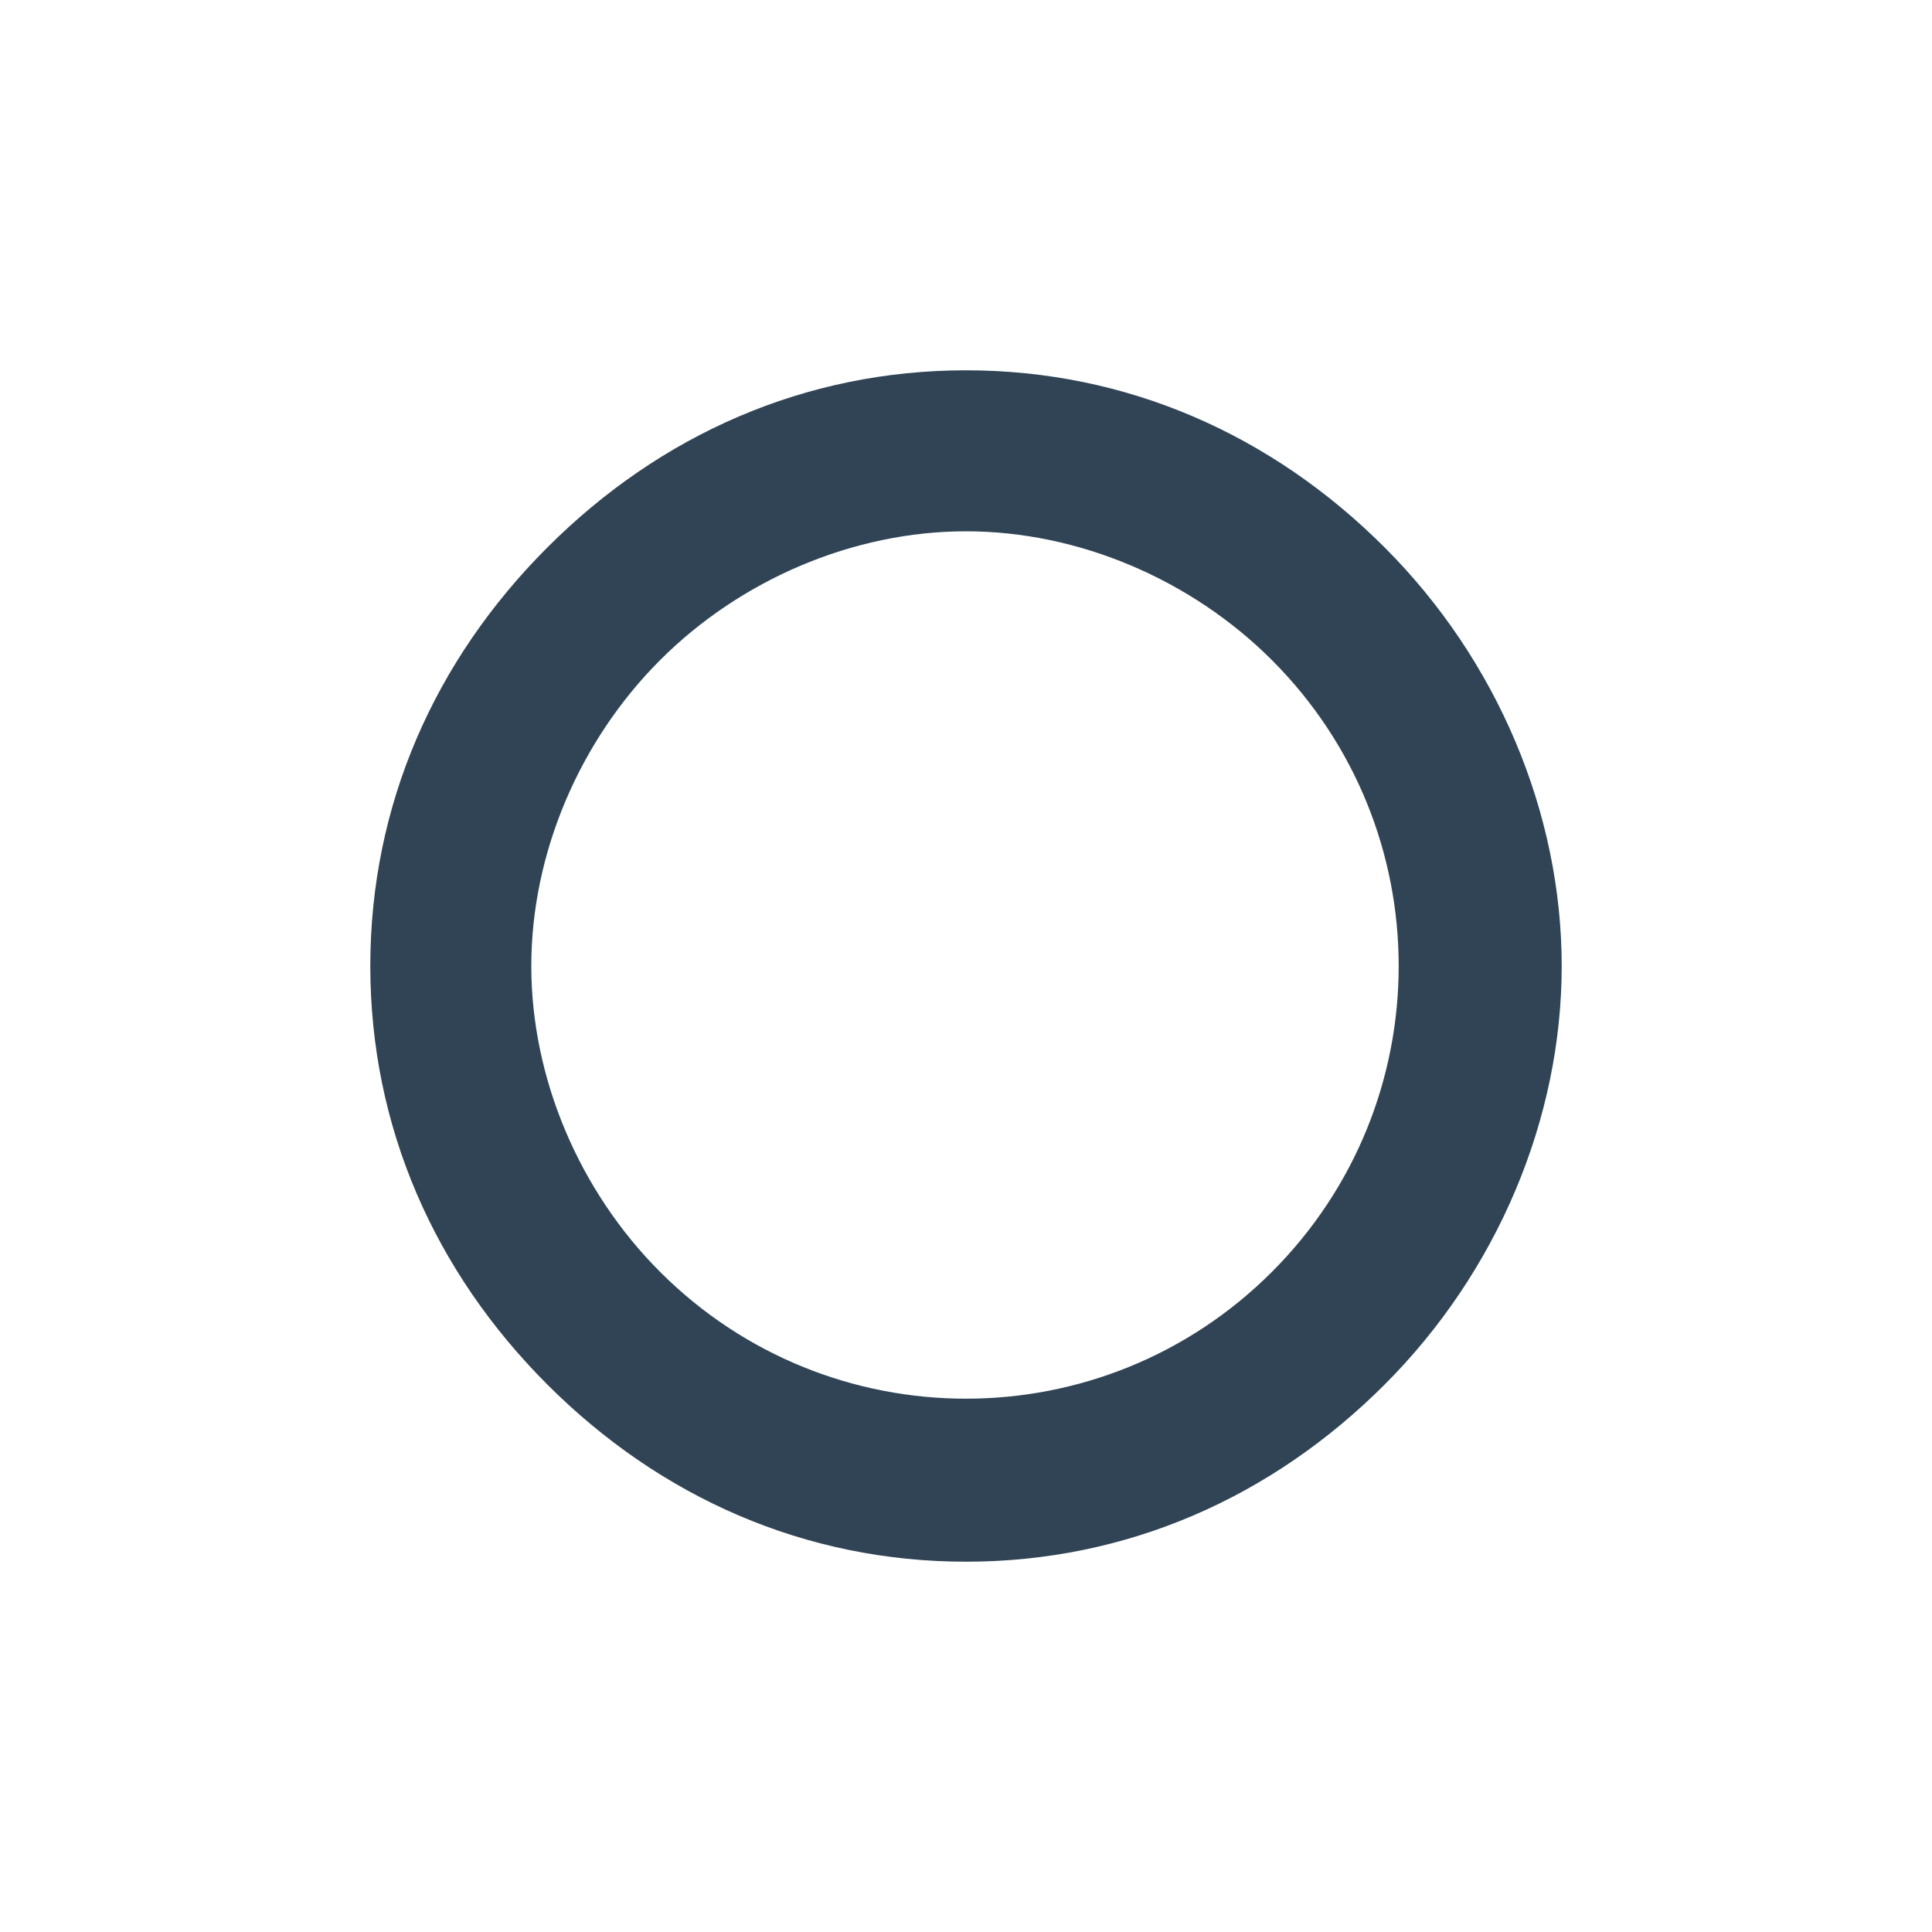 <svg xmlns="http://www.w3.org/2000/svg" viewBox="0 0 24 24" fill="#304455"><path d="M12 19.4c-2 0-3.8-.8-5.2-2.2C5.4 15.8 4.6 14 4.6 12s.8-3.8 2.2-5.2C8.2 5.4 10 4.6 12 4.6s3.8.8 5.2 2.2c1.4 1.4 2.2 3.3 2.2 5.2s-.8 3.8-2.2 5.2-3.2 2.2-5.2 2.2zm0-12.8c-1.4 0-2.8.6-3.8 1.6S6.6 10.6 6.6 12s.6 2.8 1.6 3.8c2.1 2.1 5.5 2.1 7.6 0s2.1-5.5 0-7.6c-1-1-2.4-1.6-3.8-1.6zm-4.5.9z"/></svg>